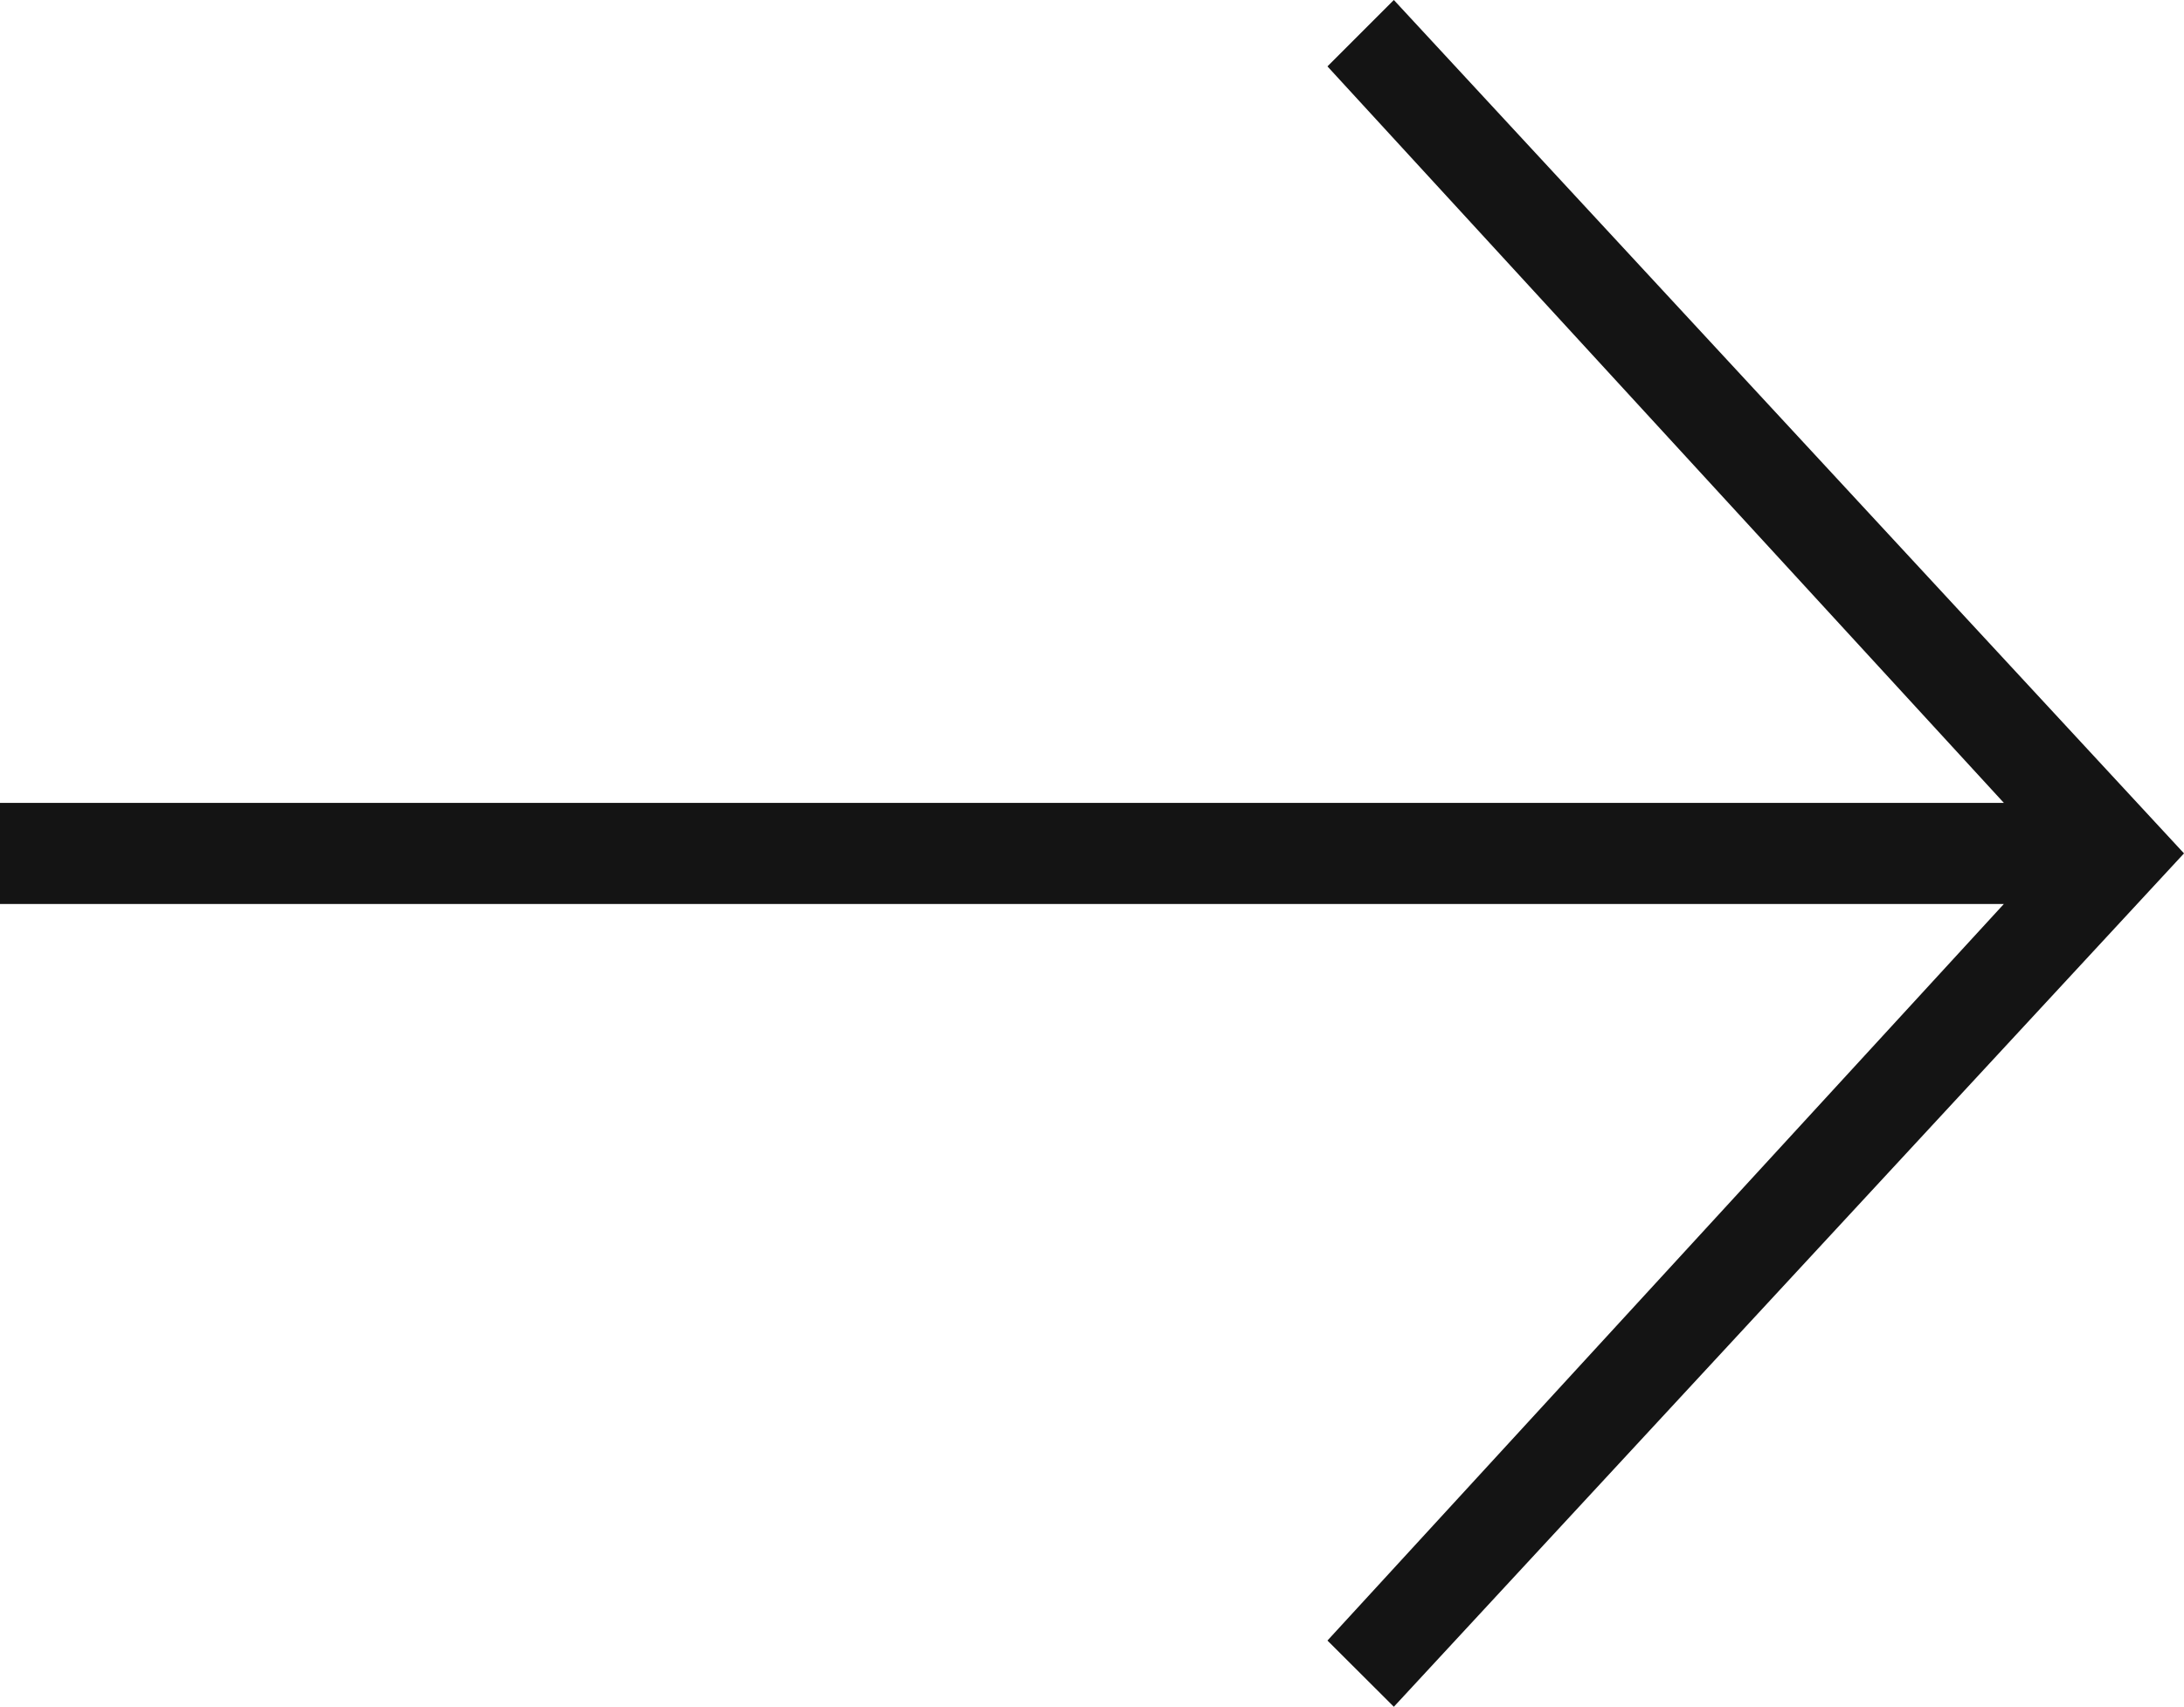 <svg xmlns="http://www.w3.org/2000/svg" width="25.592" height="20" viewBox="0 0 25.592 20">
  <path id="Tracciato_19727" data-name="Tracciato 19727" d="M-5.779-17.824l9.259-10-9.259-10-.778.778,7.926,8.63H-22.112v1.185H1.369L-6.557-18.6Z" transform="translate(22.112 37.824)" fill="#141414"/>
</svg>
